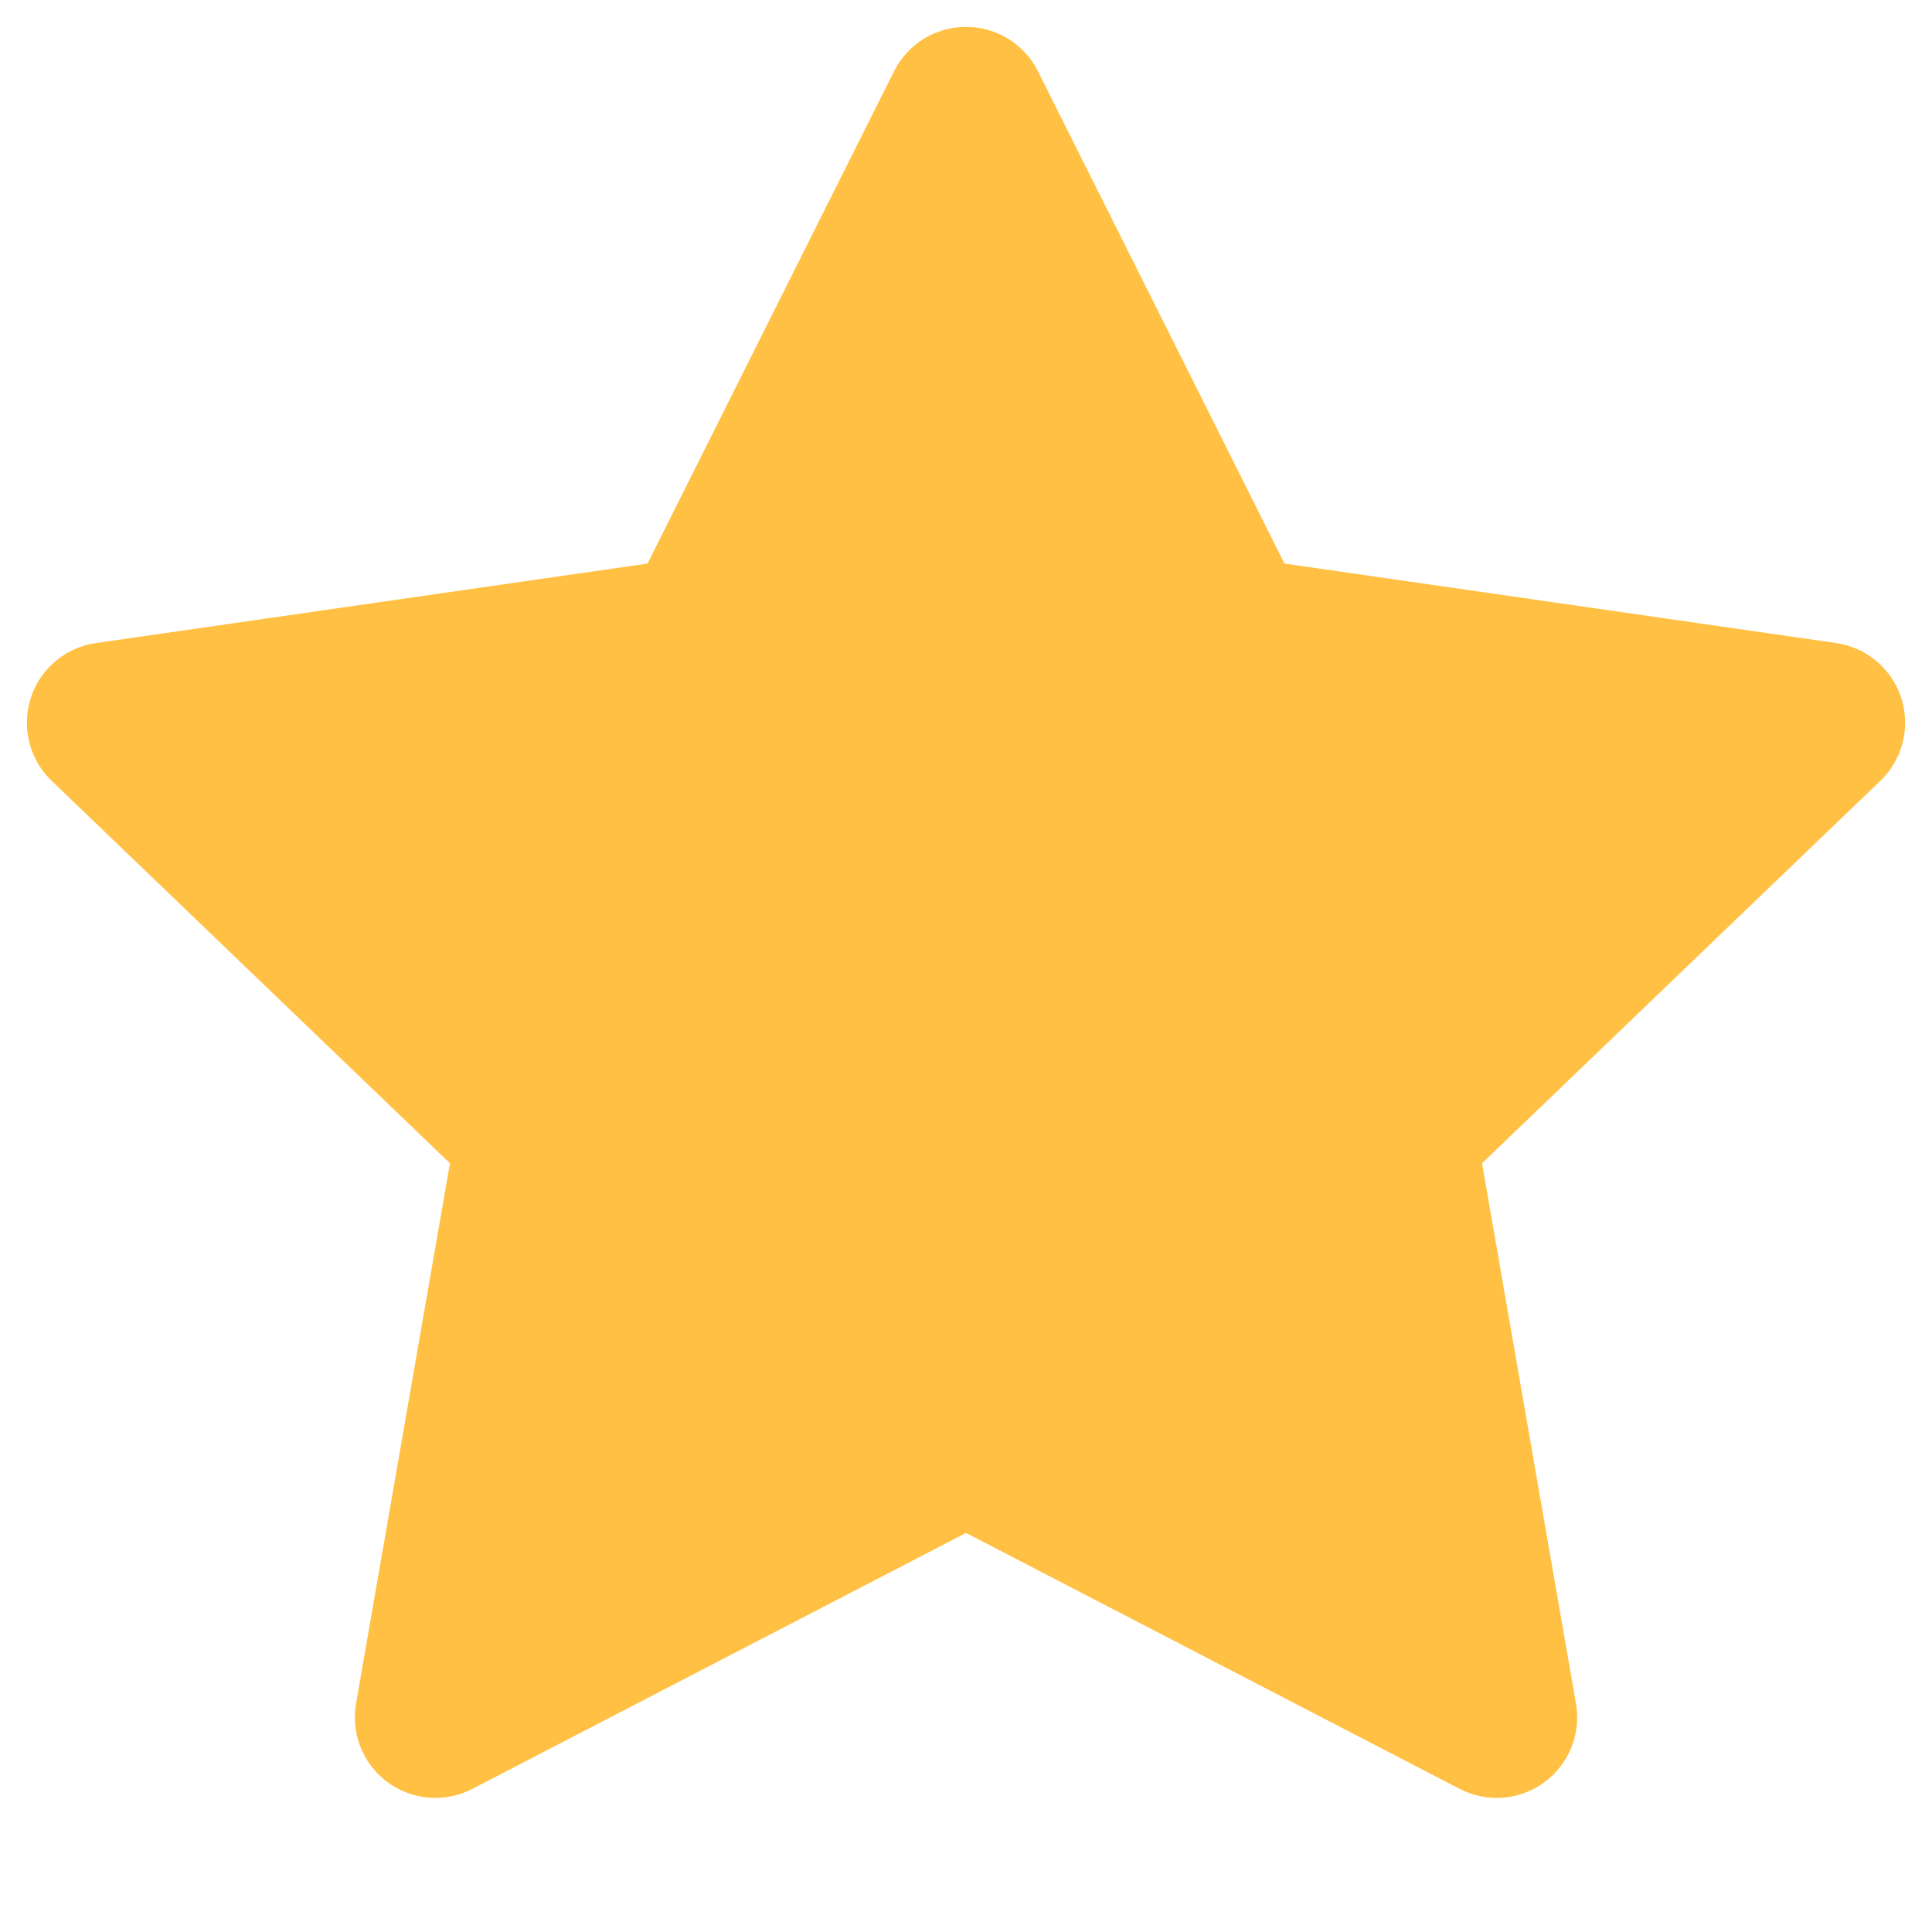 <svg width="12" height="12" viewBox="0 0 12 12" fill="none" xmlns="http://www.w3.org/2000/svg">
<path d="M6 0.667L7.648 3.958L11.333 4.489L8.667 7.049L9.296 10.667L6 8.958L2.704 10.667L3.333 7.049L0.667 4.489L4.352 3.958L6 0.667Z" fill="#FFC043" stroke="#FFC043" stroke-linecap="round" stroke-linejoin="round"/>
</svg>
